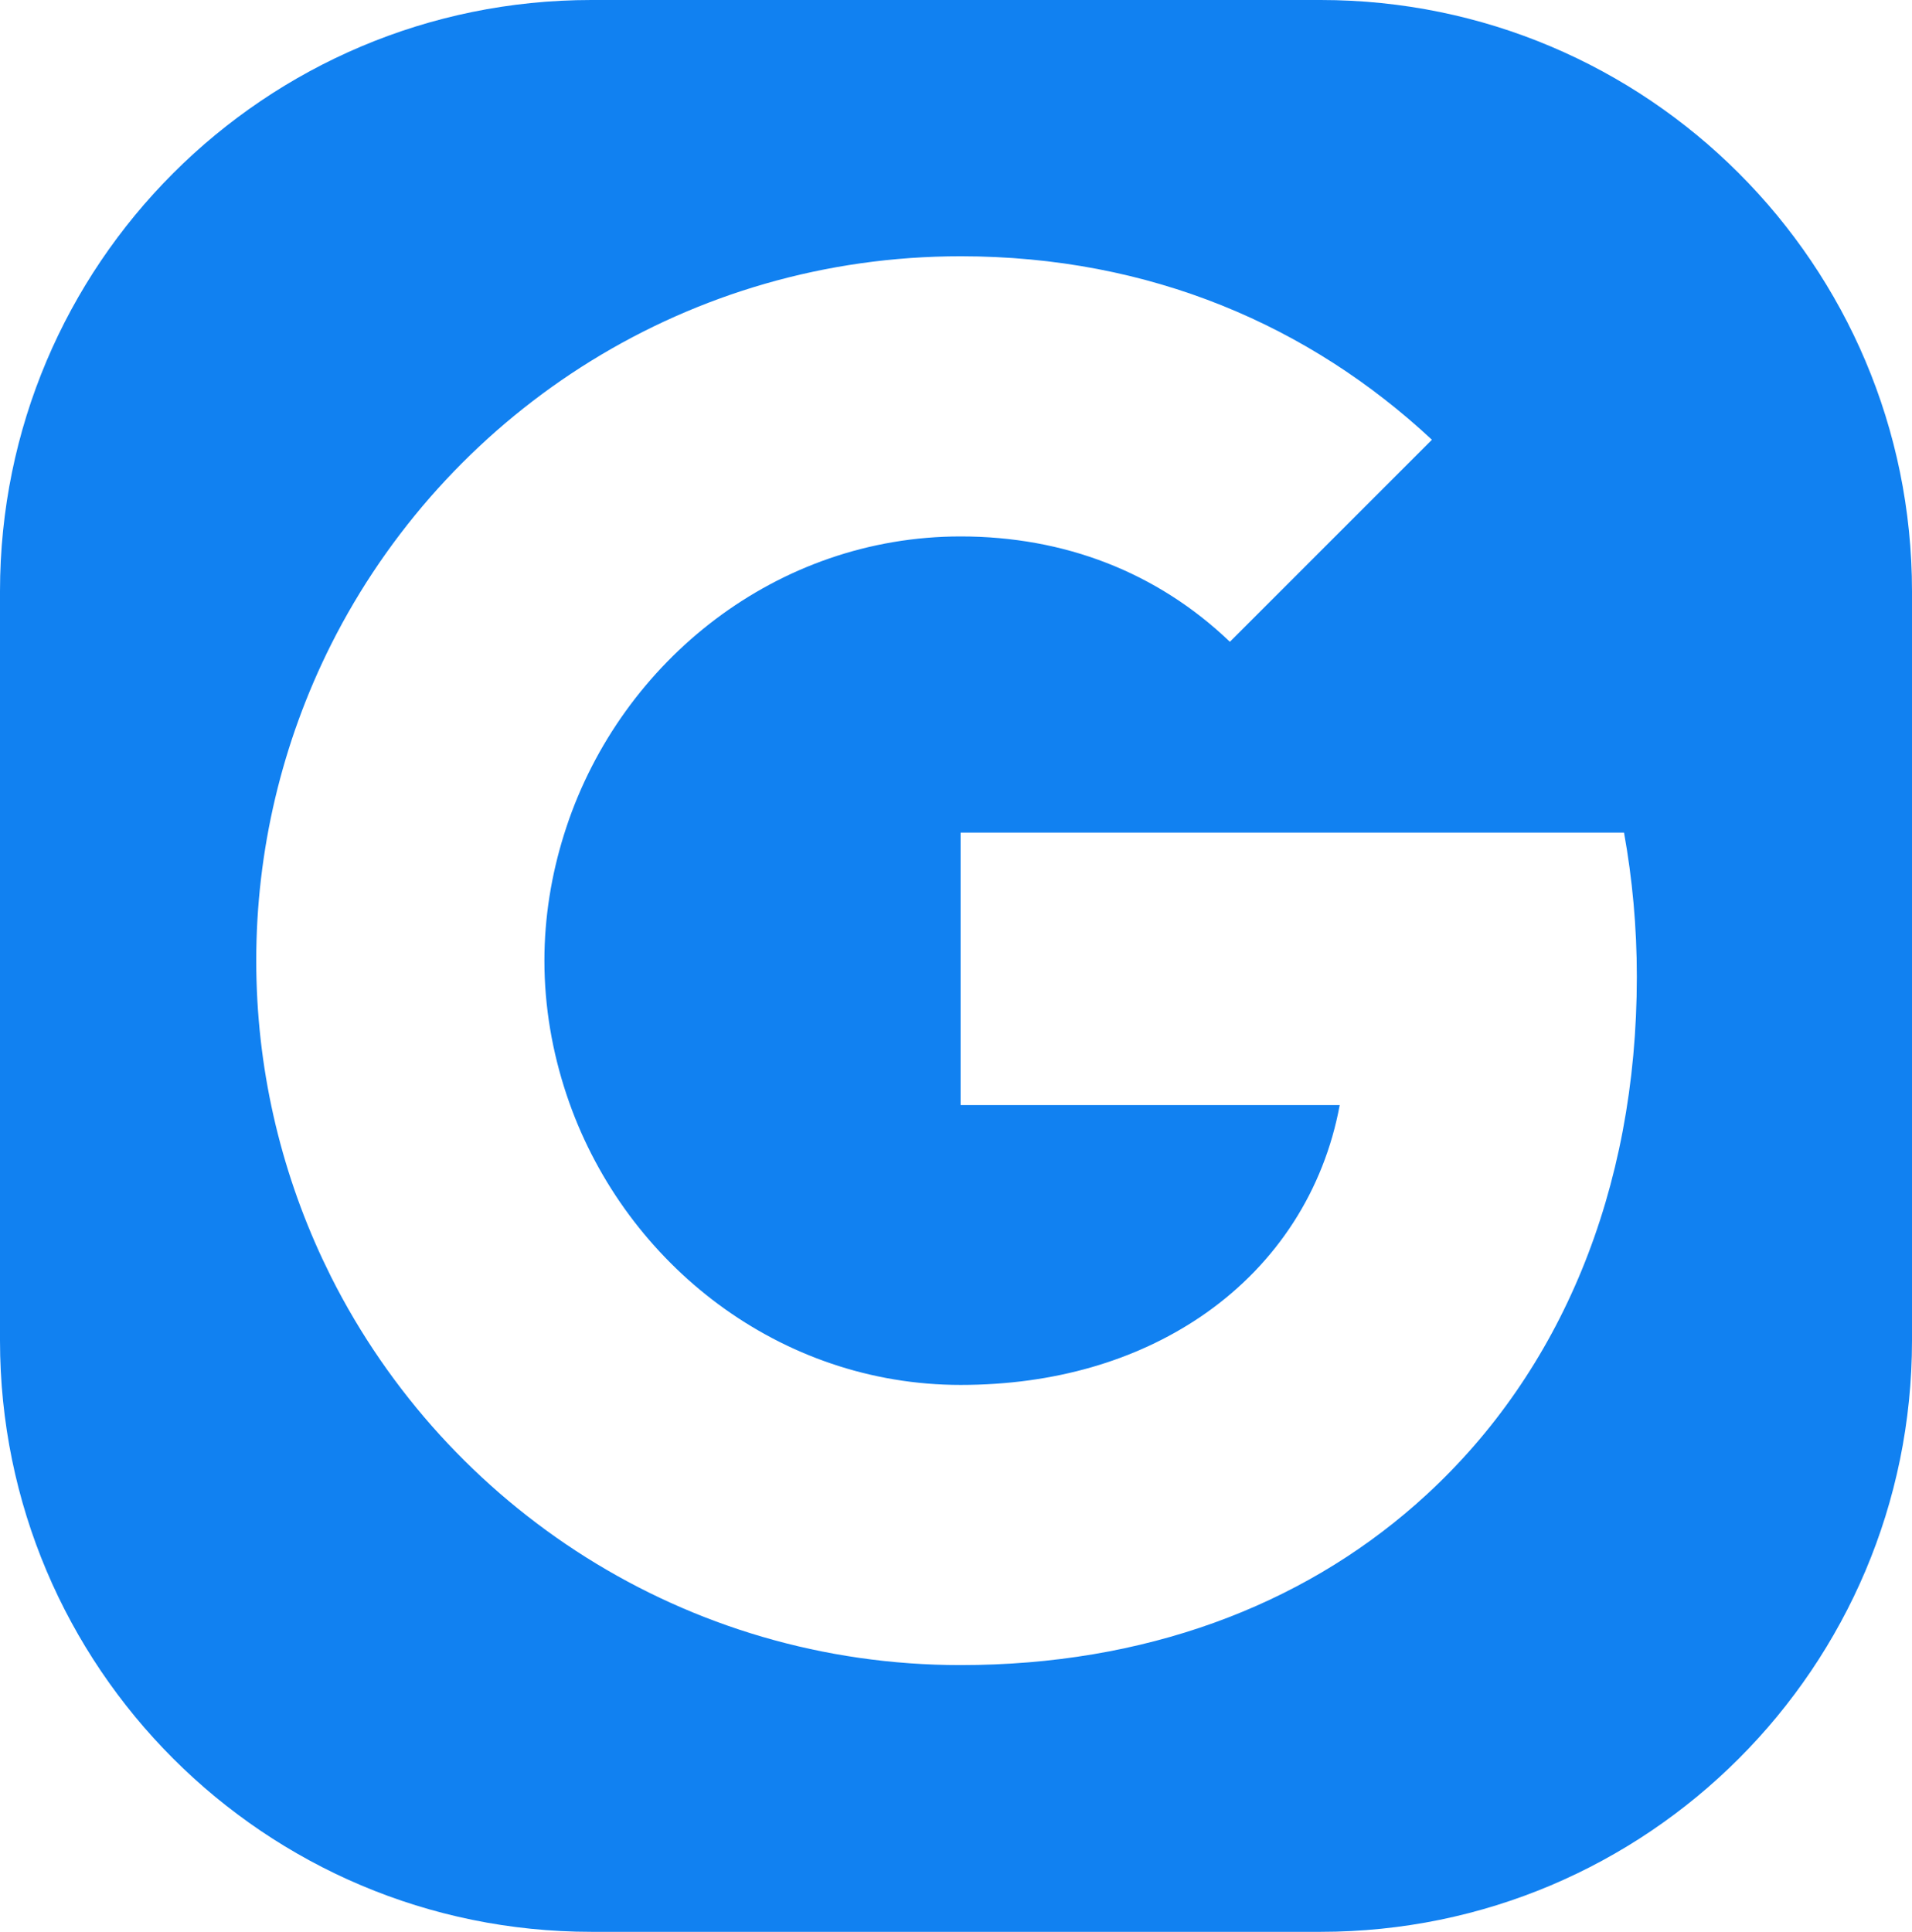 <svg width="97" height="98" viewBox="0 0 97 98" fill="none" xmlns="http://www.w3.org/2000/svg">
<path d="M67 0C83.569 9.66391e-07 97 13.431 97 30V68C97 84.569 83.569 98 67 98H30C13.431 98 1.61075e-07 84.569 0 68V30C0 13.431 13.431 0 30 0H67ZM48.734 13C34.984 13 23.059 20.759 17.081 32.142L16.801 32.687C14.299 37.666 12.998 43.162 13 48.734C13 54.14 14.214 59.275 16.359 63.87L16.801 64.782C22.681 76.461 34.766 84.469 48.734 84.469C58.081 84.469 65.965 81.466 71.824 76.316L72.385 75.811C79.142 69.591 83.04 60.429 83.04 49.547C83.04 47.013 82.812 44.576 82.39 42.237H48.734V56.06H67.967C67.164 60.387 64.776 64.075 61.187 66.605L60.836 66.846C57.636 68.99 53.542 70.256 48.734 70.256C39.573 70.256 31.796 64.165 28.875 55.918L28.739 55.523C28.025 53.38 27.619 51.089 27.619 48.734C27.619 46.526 27.976 44.376 28.609 42.349L28.739 41.945C31.549 33.499 39.427 27.213 48.734 27.213C53.981 27.213 58.691 29.016 62.395 32.557L72.644 22.308C66.456 16.541 58.366 13 48.734 13Z" fill="#1181F1"/>
</svg>
